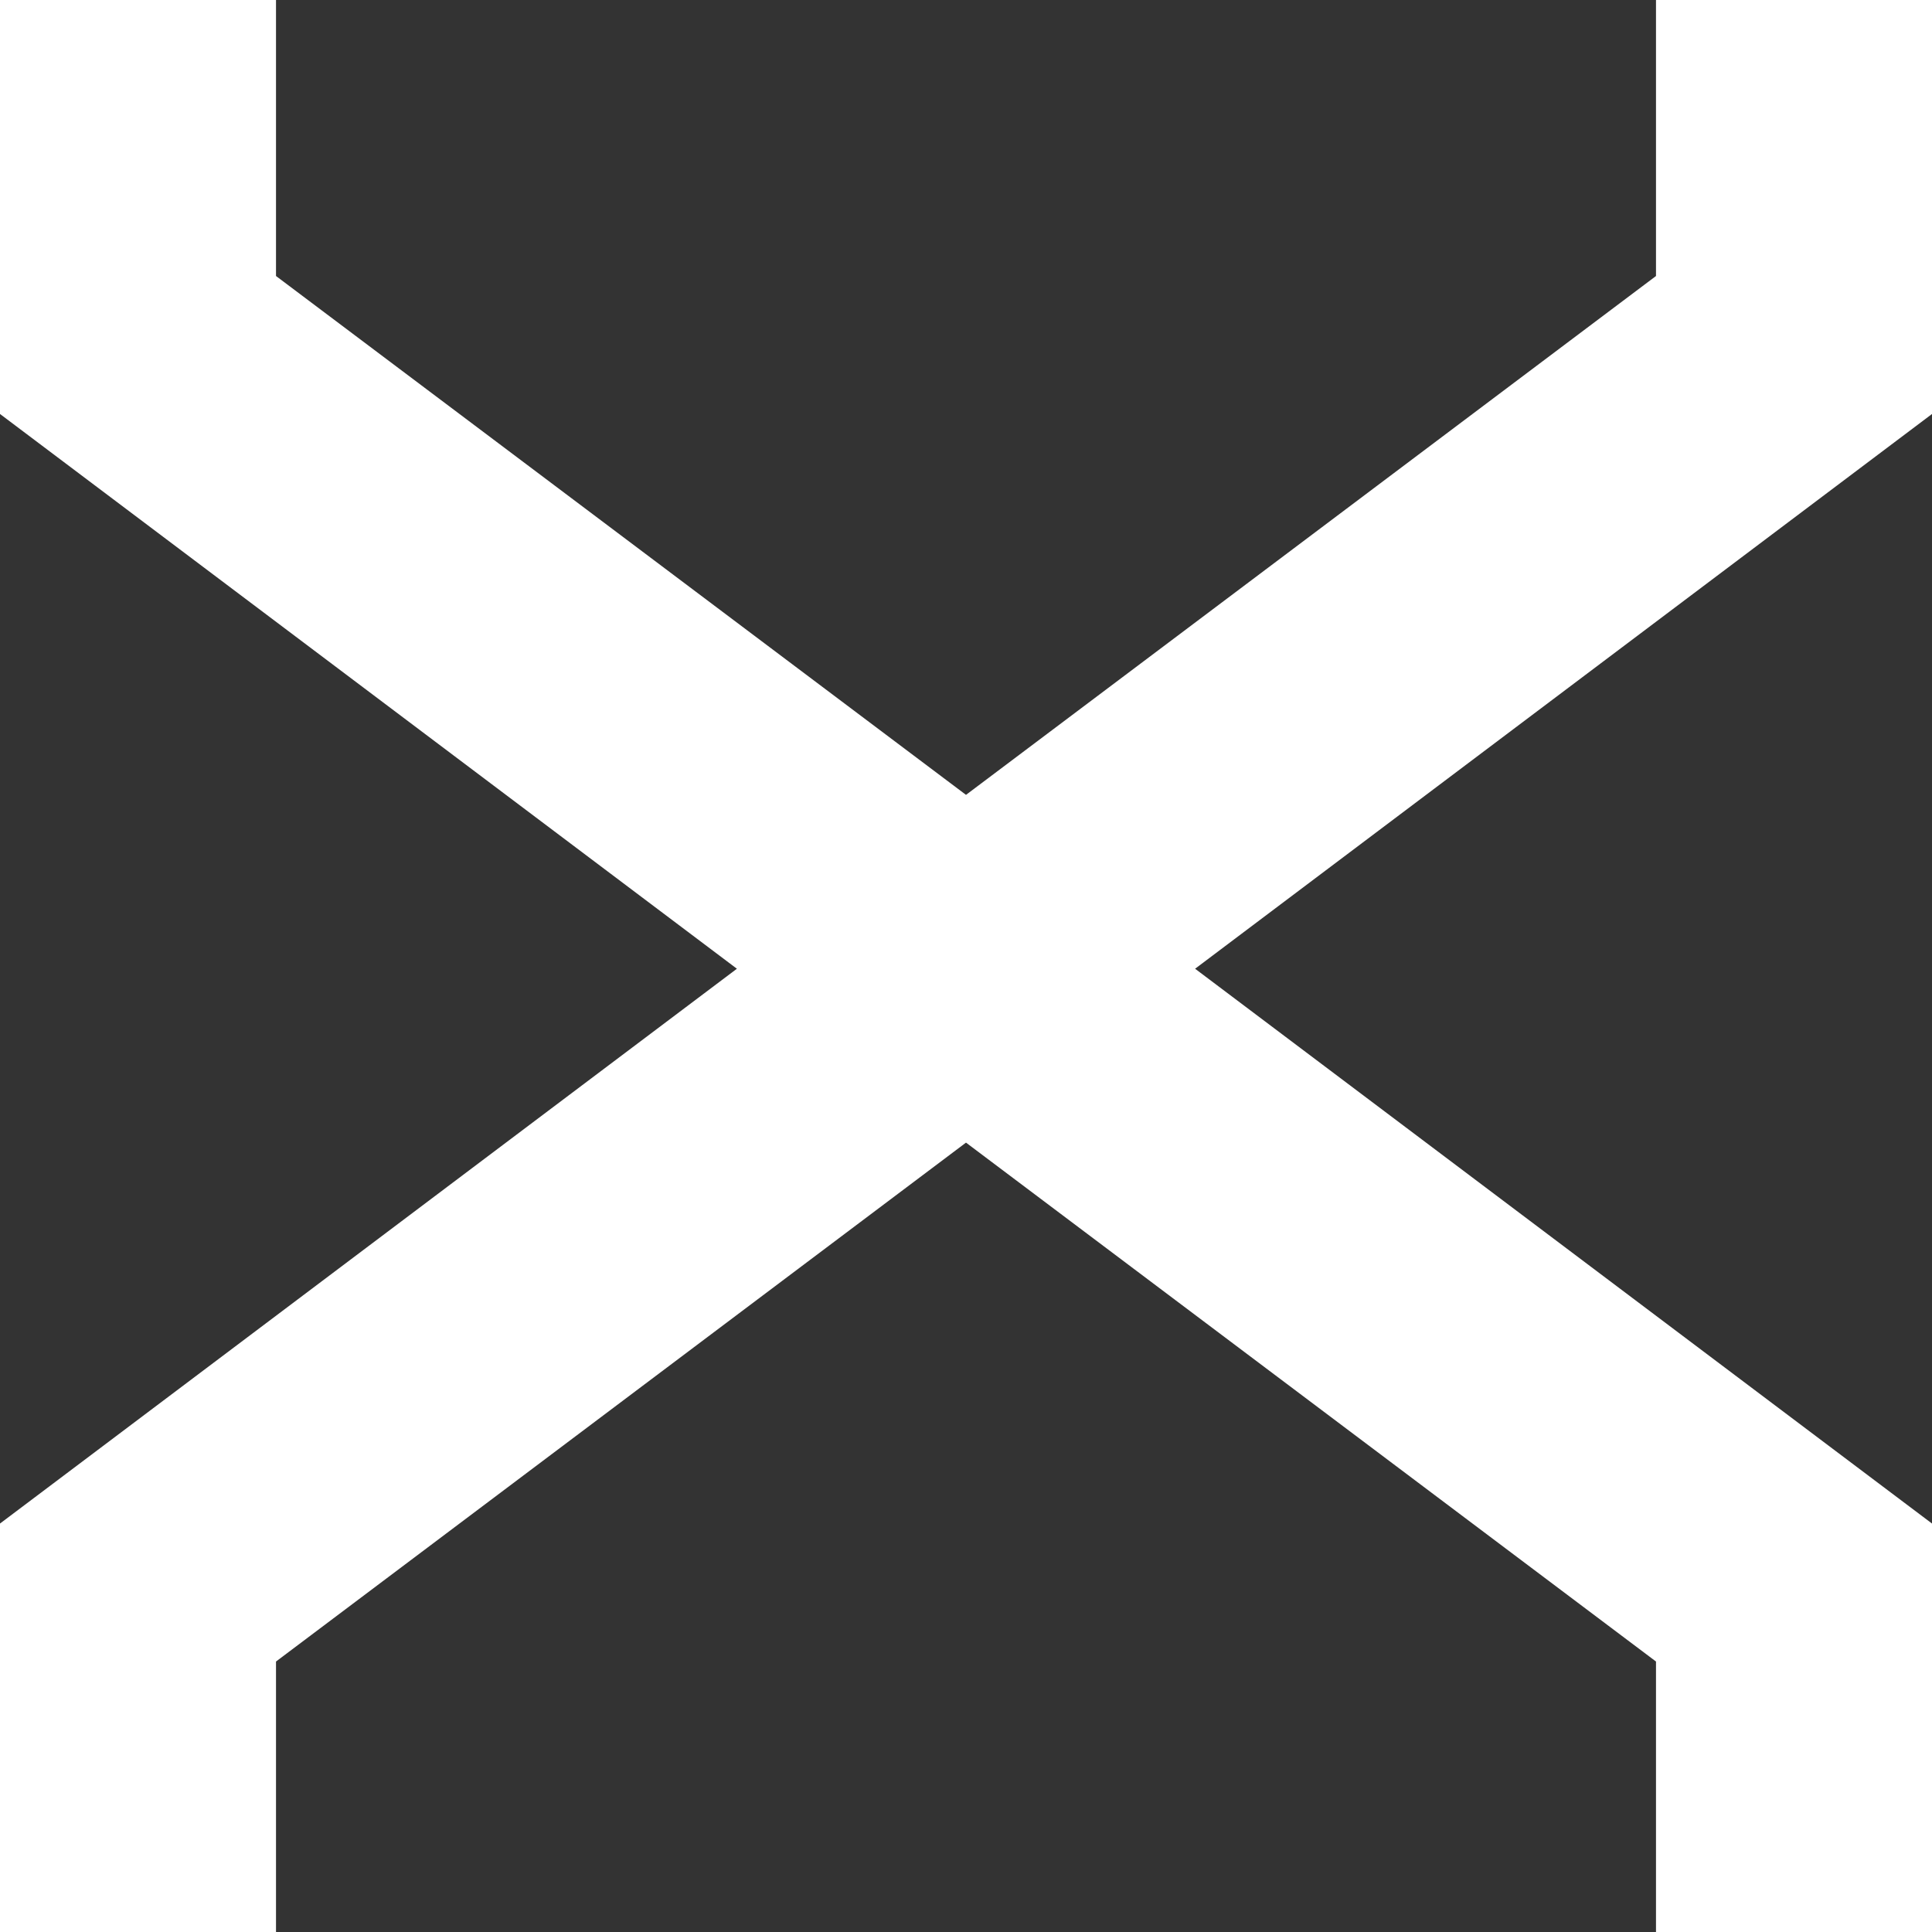 <svg width="36" height="36" viewBox="0 0 36 36" fill="none" xmlns="http://www.w3.org/2000/svg">
<rect x="0" y="0" width="36" height="36" fill="#333333" stroke="none"/>
<path d="M30.857 0H36V7.714L22.269 18.051L36 28.389V36H30.857V30.96L18 21.291L5.143 30.96V36H0V28.389L13.731 18.051L0 7.714V0H5.143V5.143L18 14.811L30.857 5.143V0Z" fill="white"/>
</svg>
